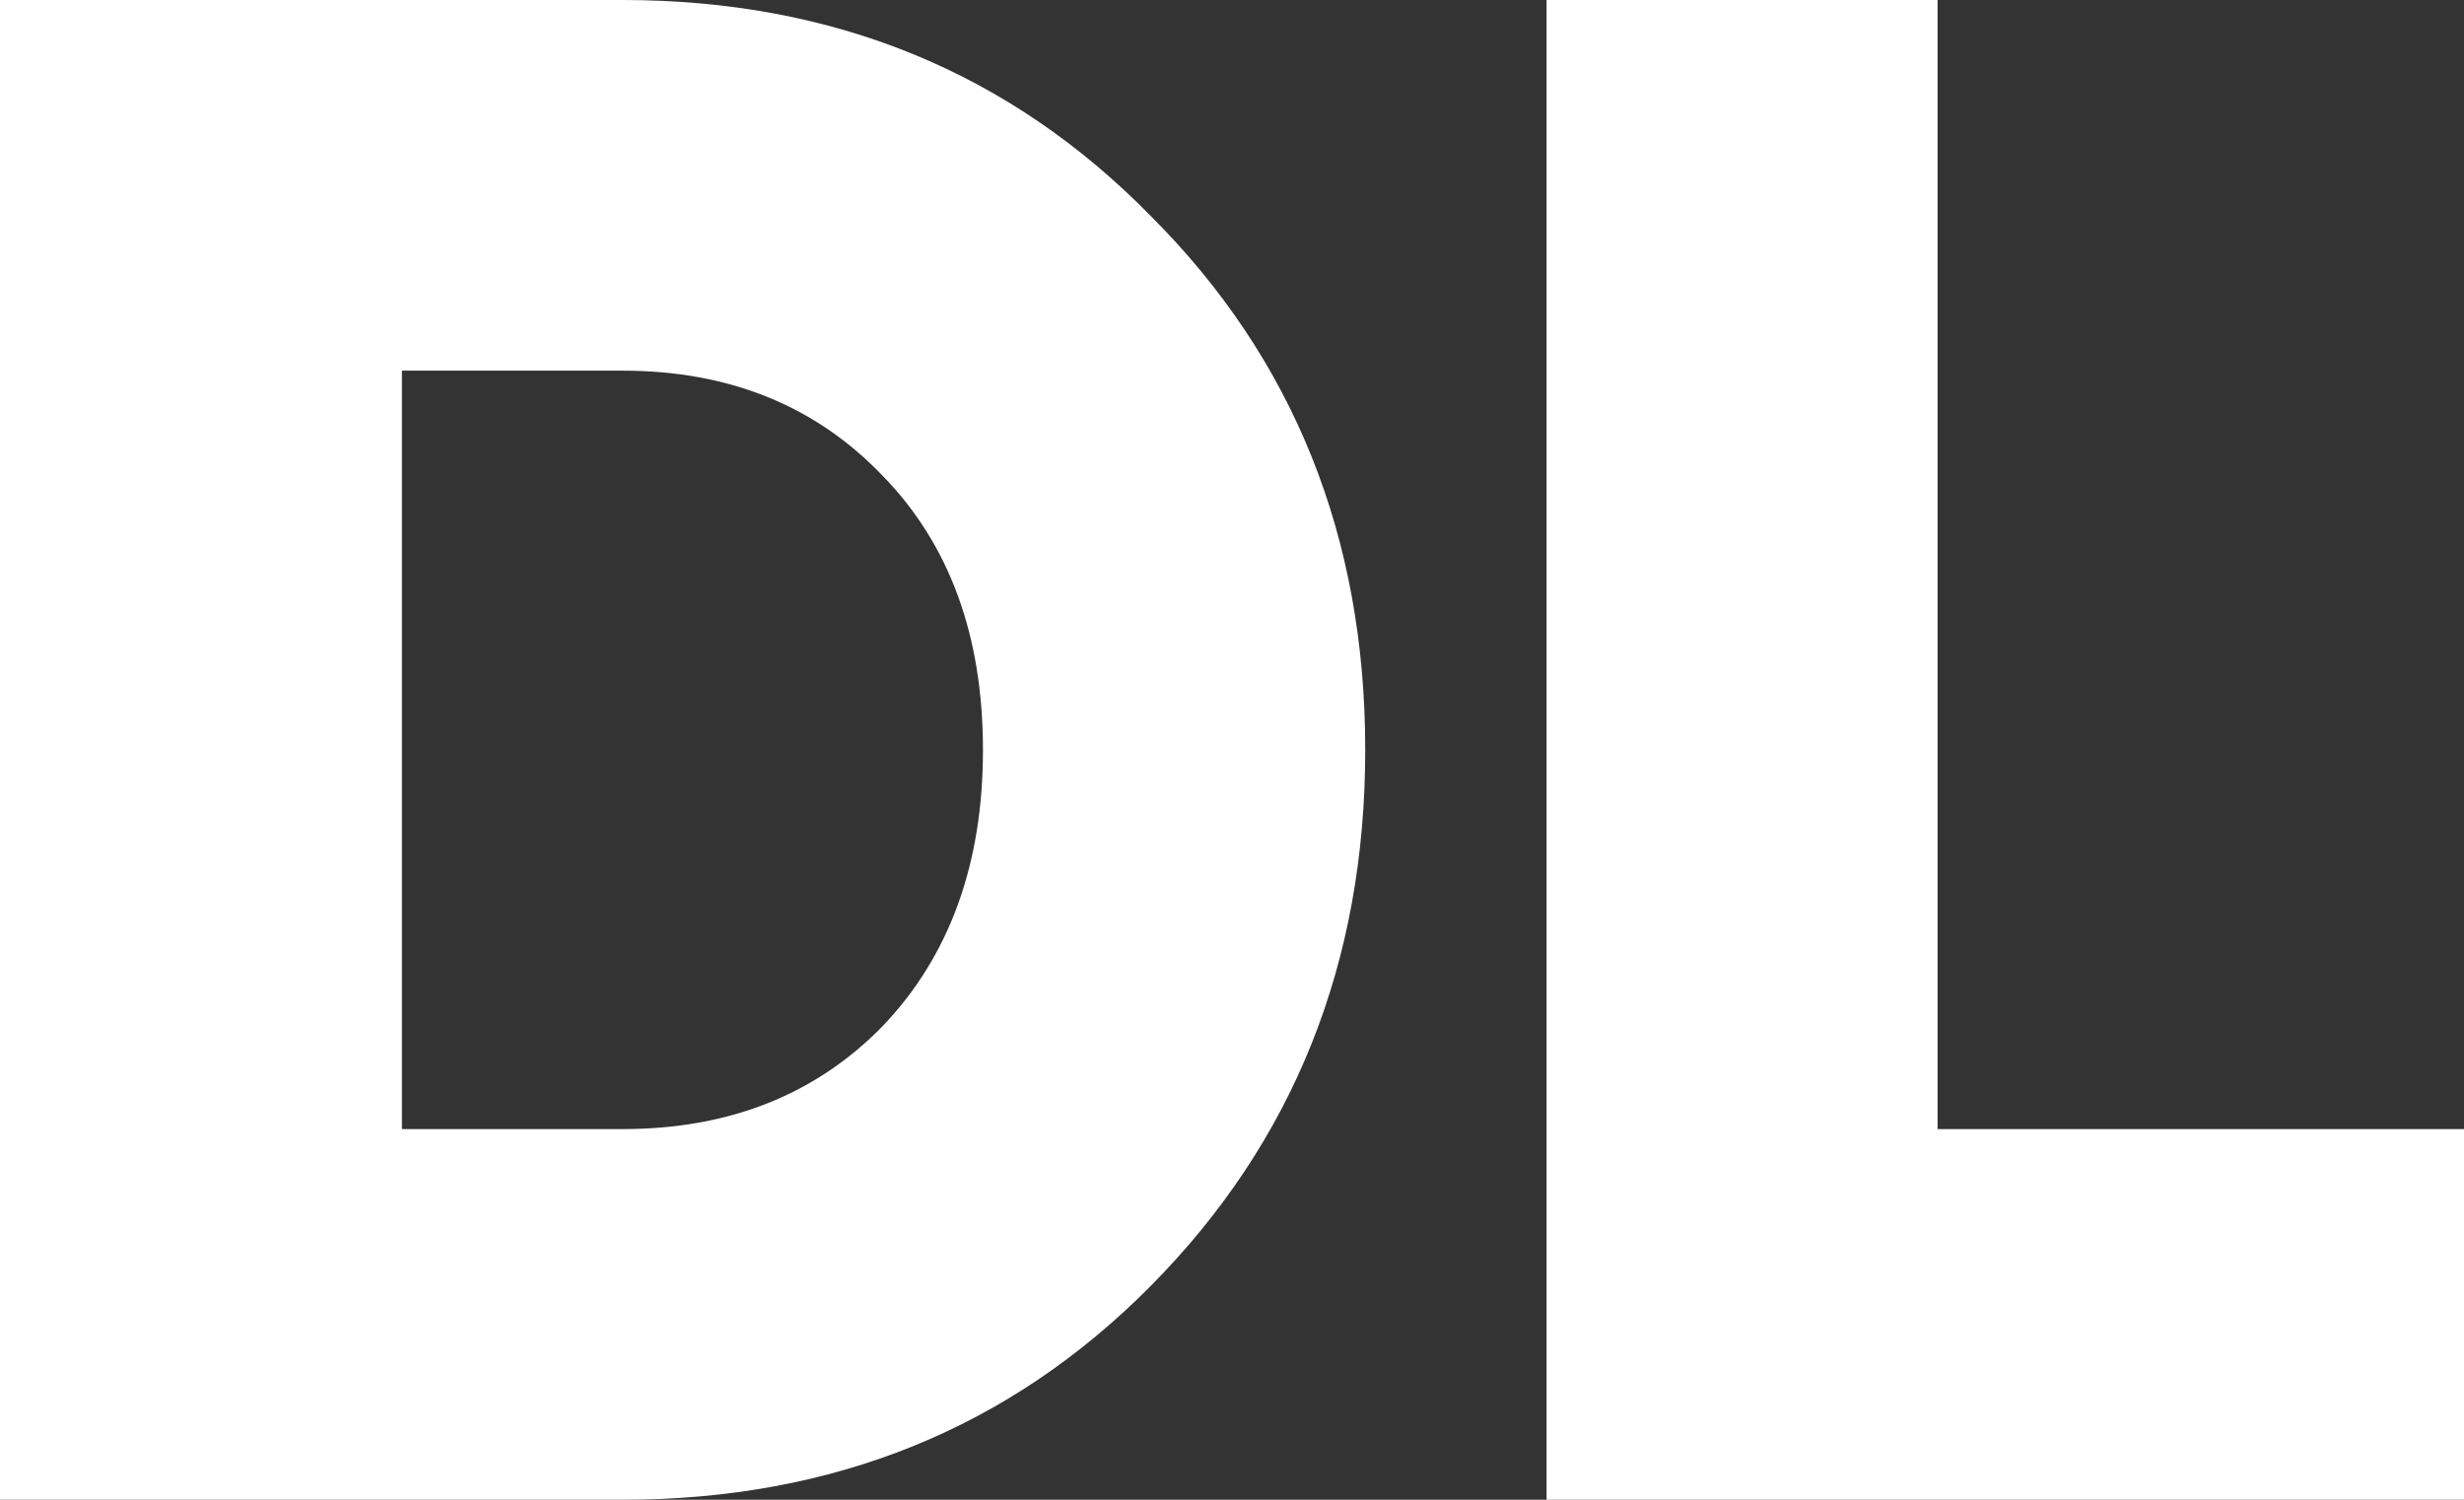<svg width="69" height="42" viewBox="0 0 69 42" fill="none" xmlns="http://www.w3.org/2000/svg">
<rect x="0" y="0" width="69" height="42" fill="#333333" stroke="none"/>
<path d="M17.433 0C23.346 0 28.281 2.02 32.236 6.06C36.233 10.06 38.231 15.04 38.231 21C38.231 26.96 36.233 31.96 32.236 36C28.281 40 23.346 42 17.433 42H0V0H17.433ZM17.433 31.62C20.41 31.62 22.837 30.66 24.713 28.74C26.588 26.78 27.526 24.2 27.526 21C27.526 17.8 26.588 15.24 24.713 13.32C22.837 11.36 20.41 10.38 17.433 10.38H11.255V31.62H17.433ZM54.258 31.62H69V42H43.309V0H54.258V31.62Z" fill="white"/>
</svg>
